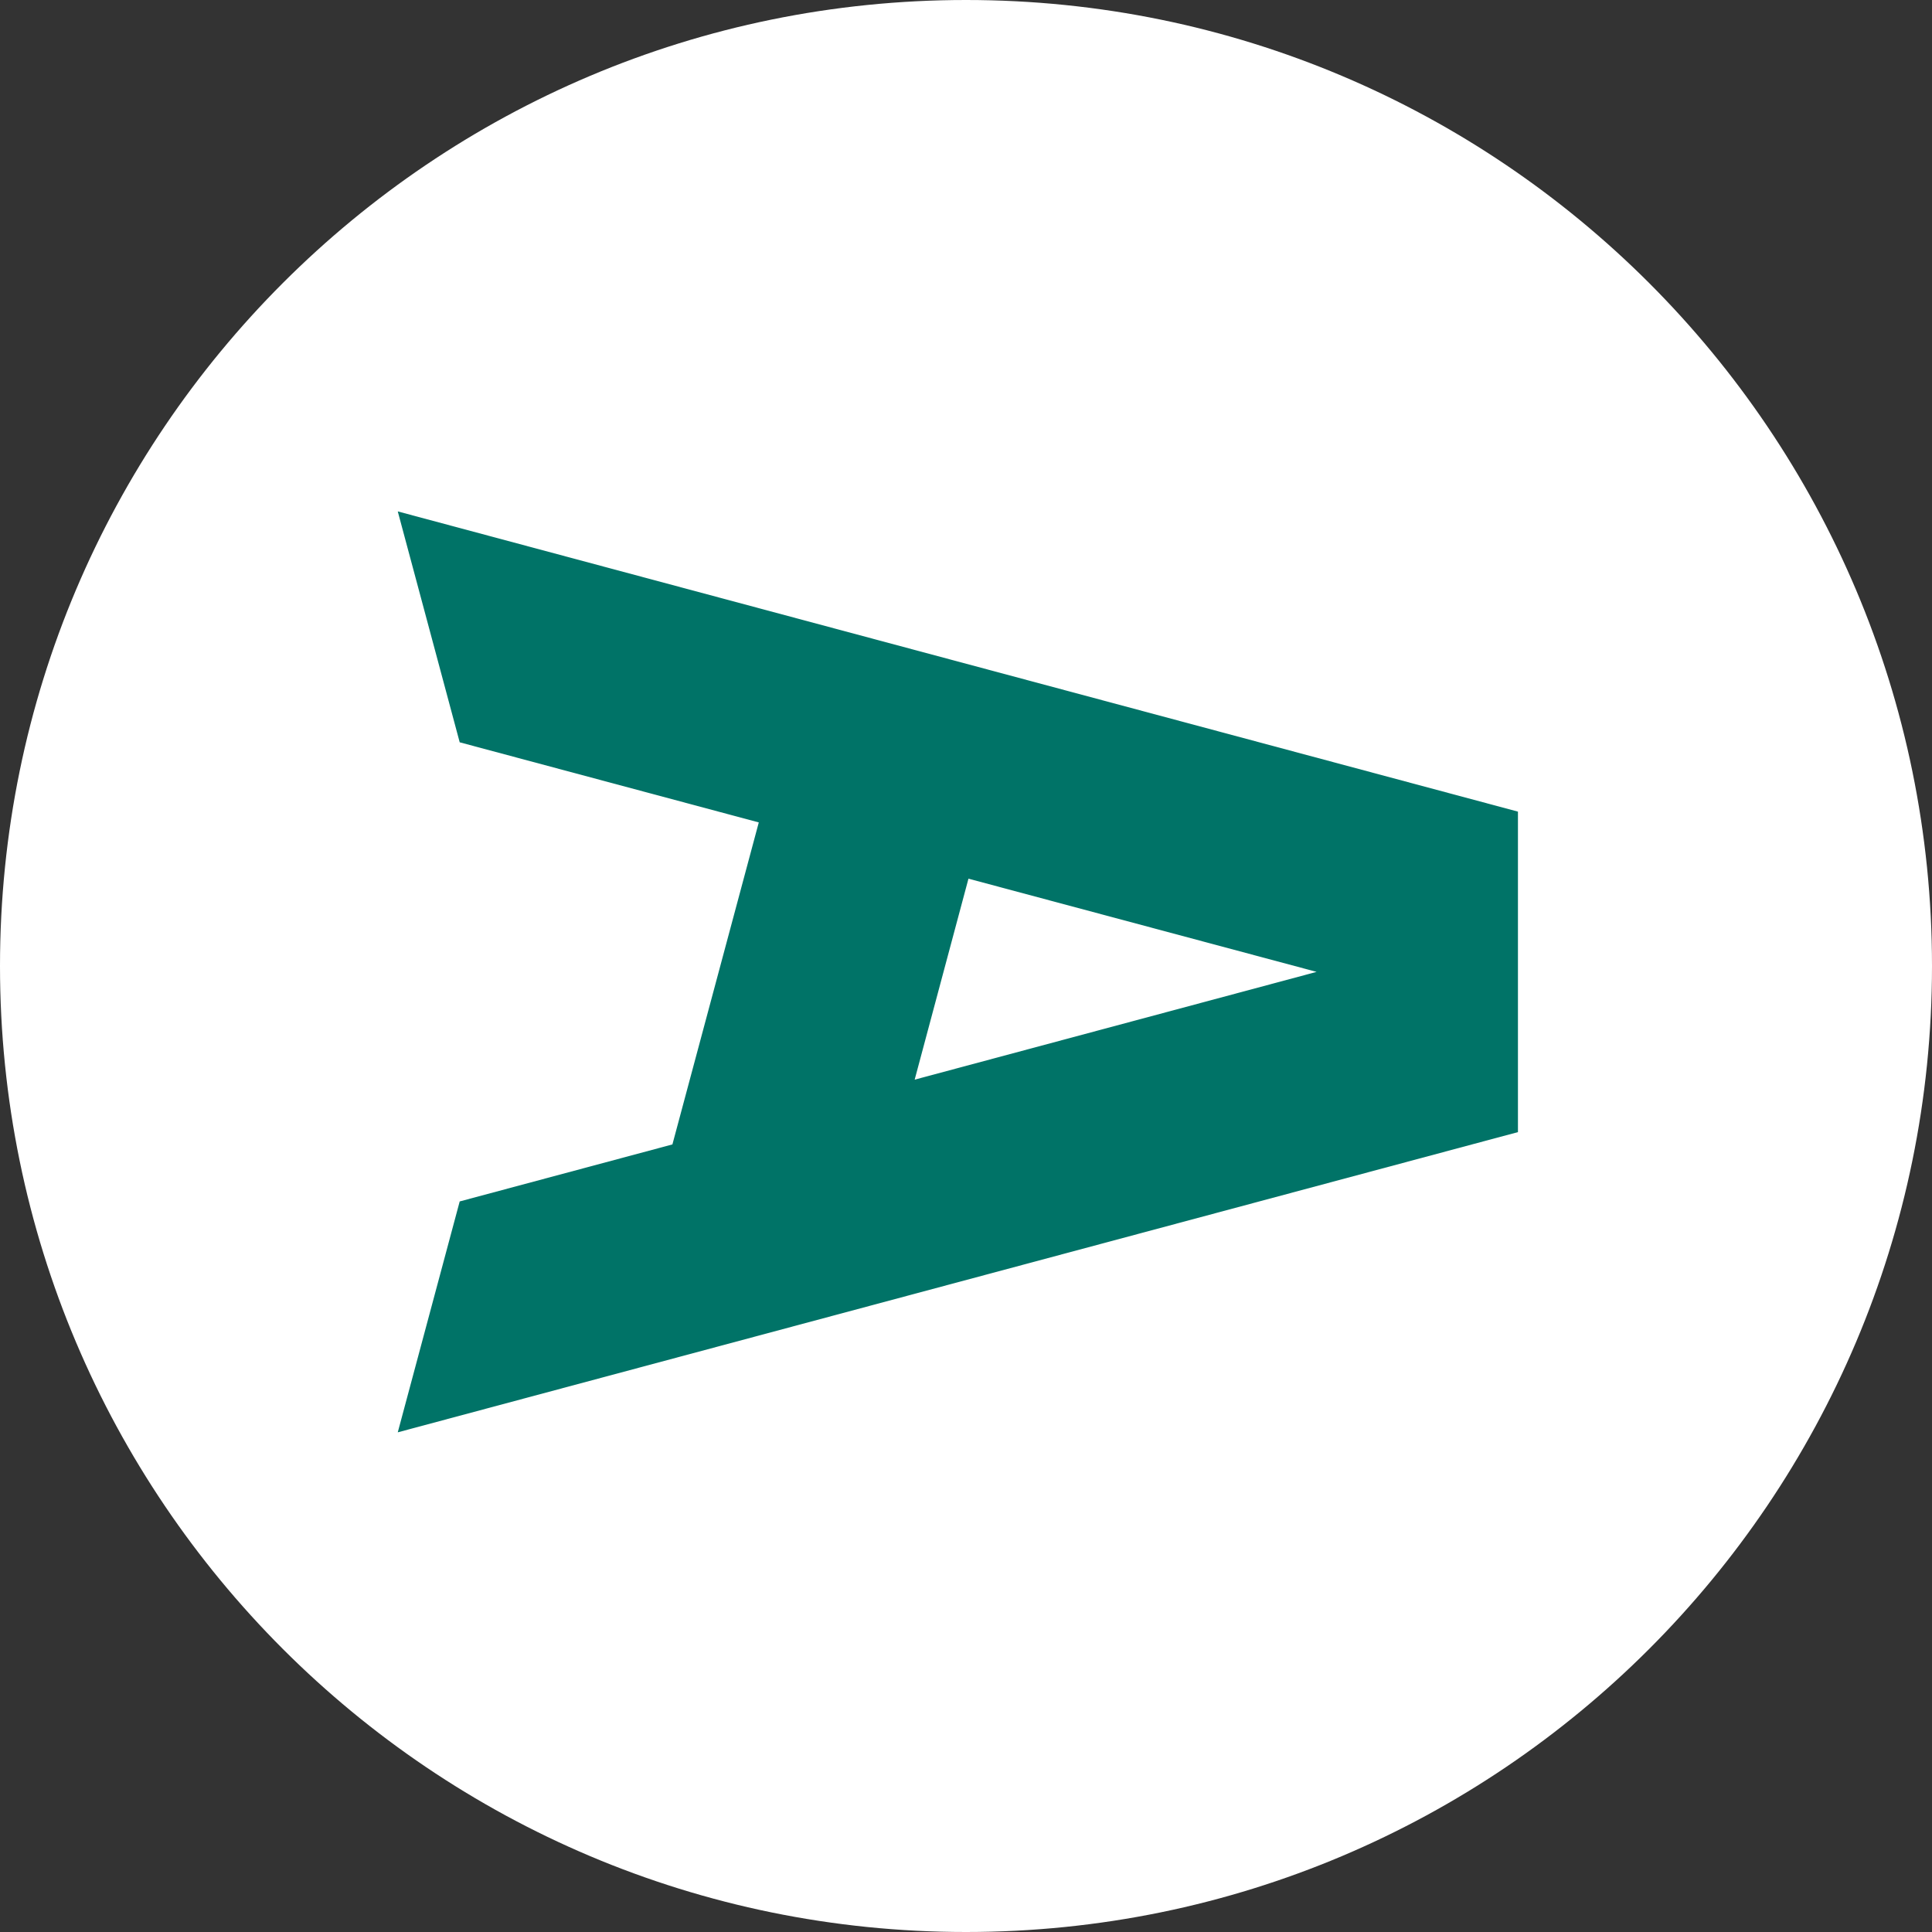 <svg width="102" height="102" viewBox="0 0 102 102" fill="none" xmlns="http://www.w3.org/2000/svg">
<rect x="0" y="0" width="102" height="102" fill="#333333" stroke="none"/>
<path d="M51 102C79.166 102 102 79.166 102 51C102 22.834 79.166 0 51 0C22.834 0 0 22.834 0 51C0 79.166 22.834 102 51 102Z" fill="white"/>
<g clip-path="url(#clip0)">
<path d="M21 27L24.27 39.19L40.06 43.42L35.5 60.42L24.27 63.43L21 75.62L80.14 59.77V42.85L21 27ZM48.29 57L51.13 46.39L69.51 51.31L48.29 57Z" fill="#007367"/>
</g>
<defs>
<clipPath id="clip0">
<rect width="59.14" height="48.62" fill="white" transform="translate(21 27)"/>
</clipPath>
</defs>
</svg>
